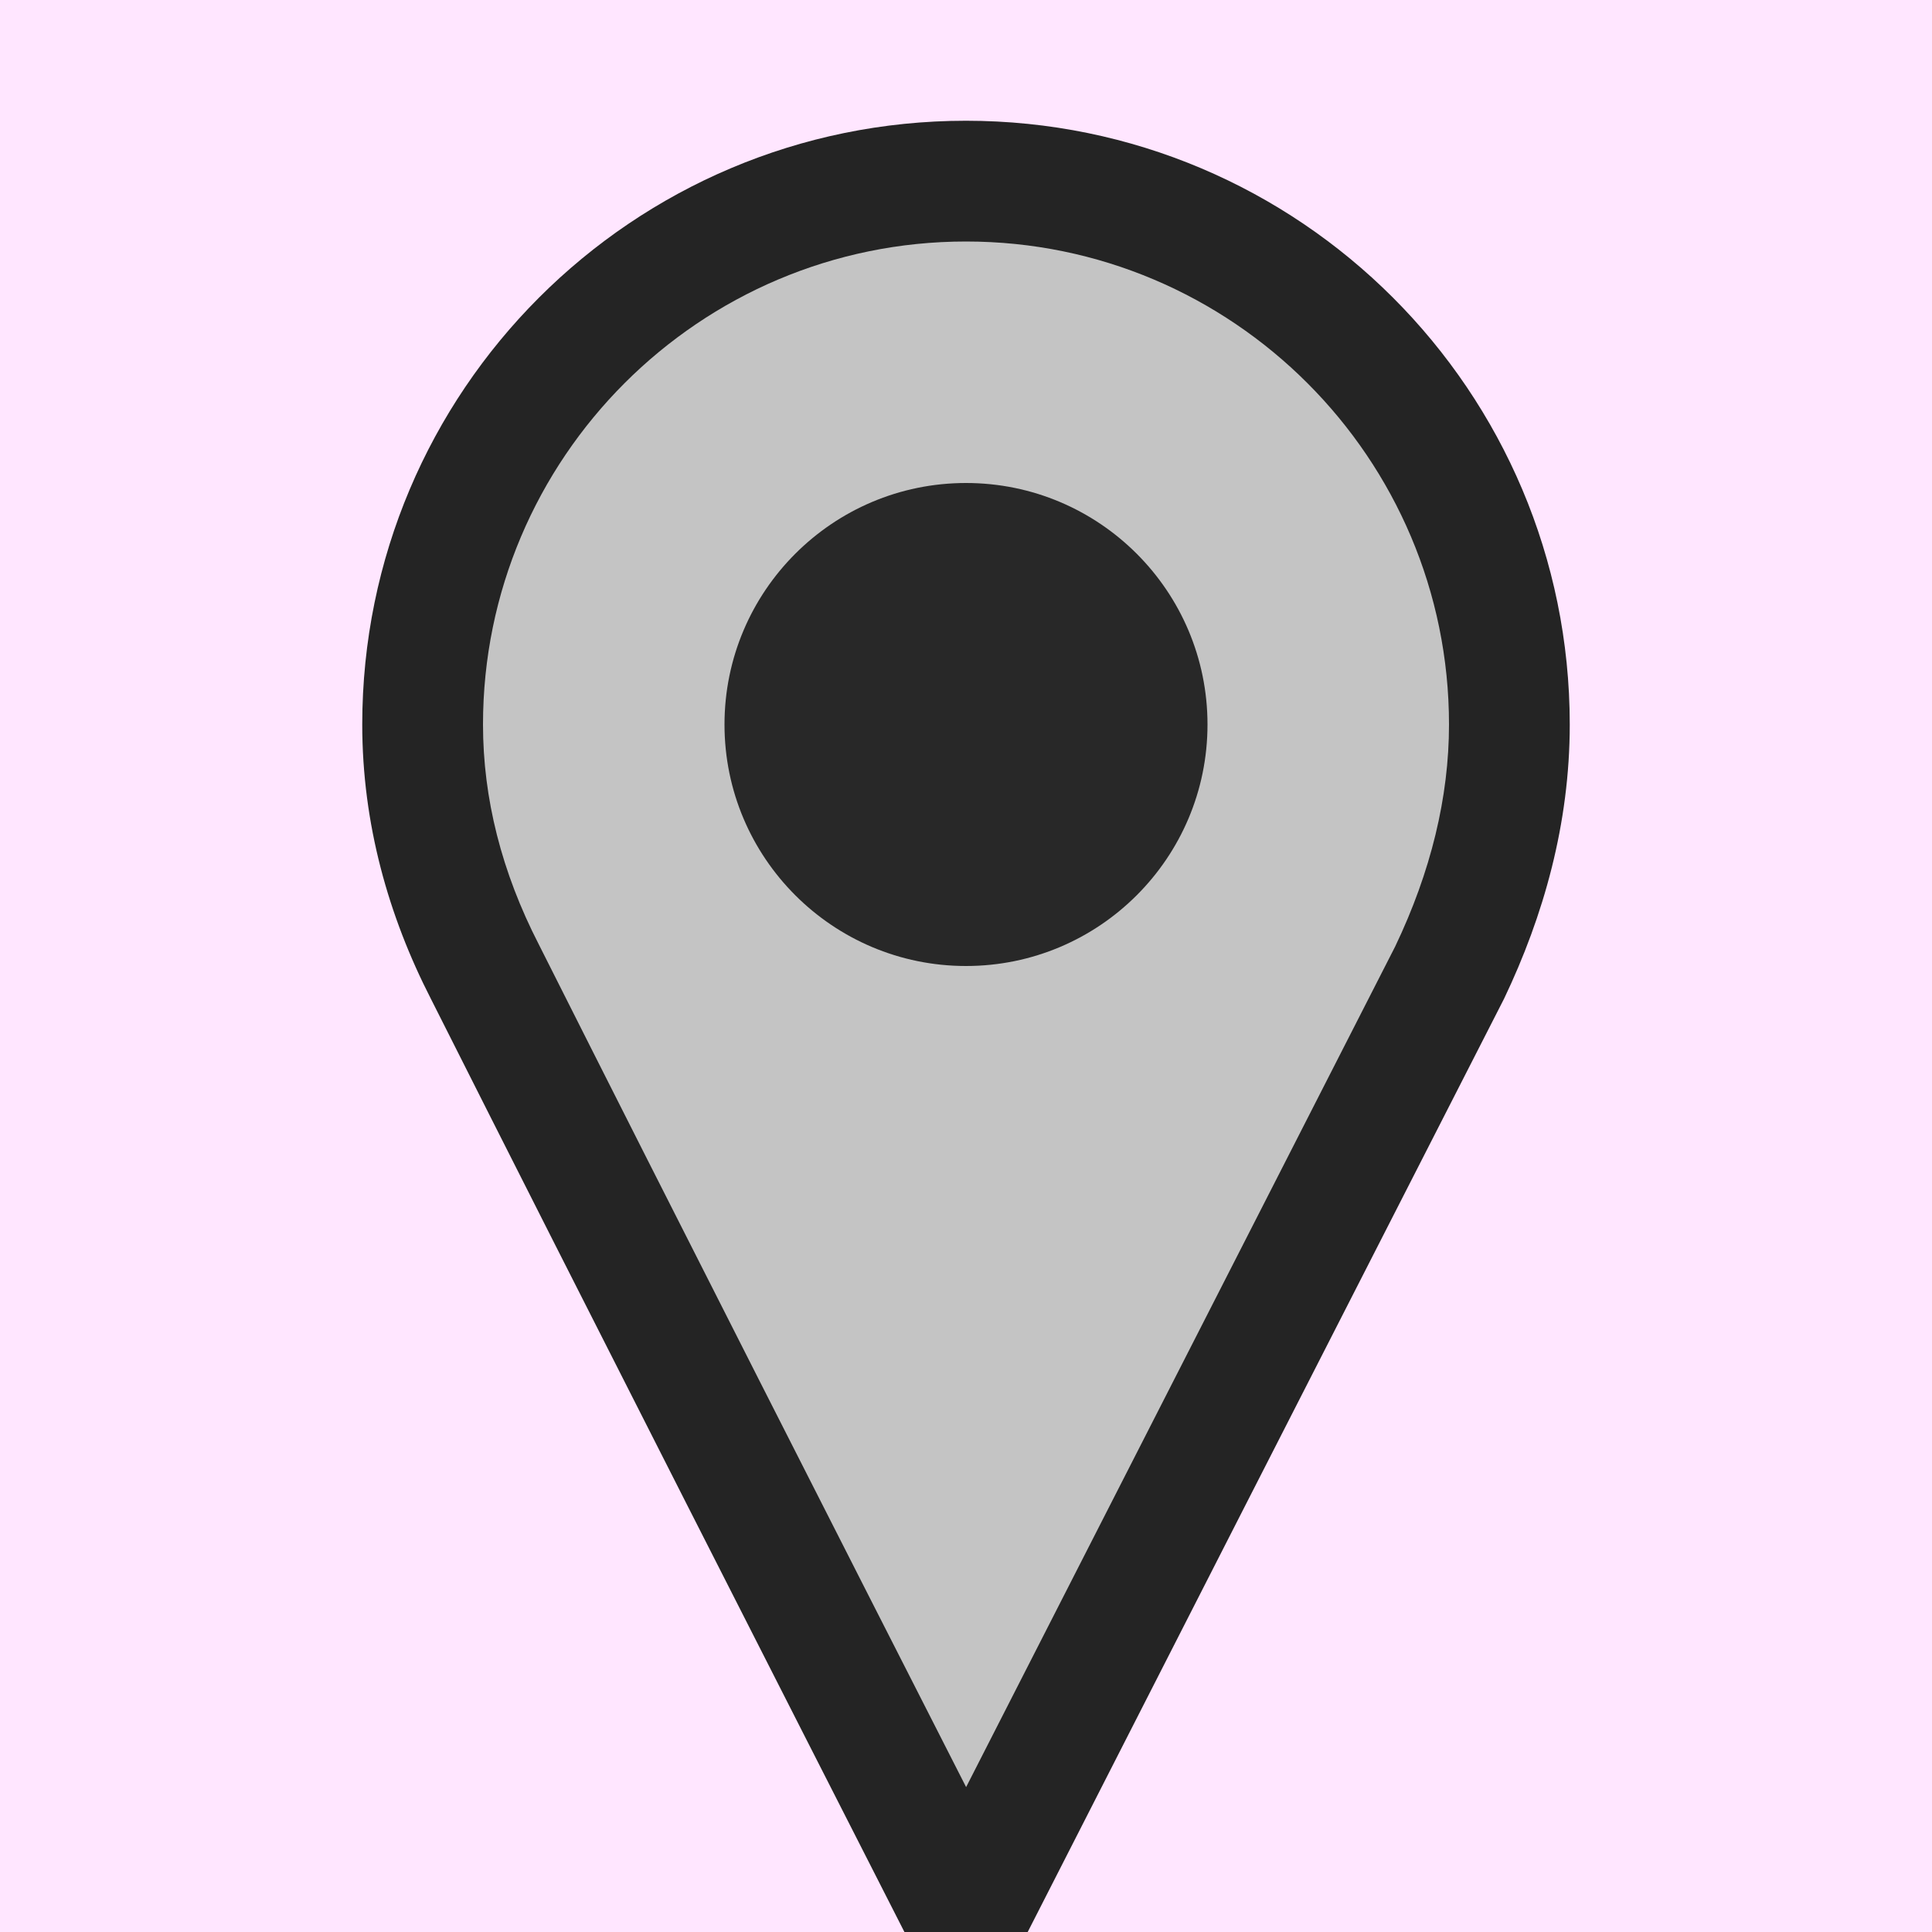 <svg ti:v='1' width='16' height='16' viewBox='0,0,16,16' xmlns='http://www.w3.org/2000/svg' xmlns:ti='urn:schemas-jetbrains-com:tisvg'><g><path fill-rule='evenodd' d='M0,0L16,0L16,16L0,16Z' fill='#FFFFFF' opacity='0'/><path fill-rule='evenodd' d='M16,16L0,16L0,0L16,0L16,16Z' fill='#FFE6FF'/><path fill-rule='evenodd' d='M7.49,16L8.511,16C9.371,14.312,11.15,10.827,12.456,8.271C12.783,7.586,13,6.822,13,6C13,3.238,10.761,1,8,1C5.238,1,3,3.238,3,6C3,6.822,3.217,7.586,3.568,8.271C4.855,10.827,6.63,14.312,7.49,16Z' fill='#242424'/><path fill-rule='evenodd' d='M8.001,14.8C7.065,12.964,5.578,10.039,4.462,7.821C4.154,7.222,4,6.612,4,6C4,3.794,5.794,2,8,2C10.206,2,12,3.794,12,6C12,6.601,11.85,7.22,11.554,7.839L8.001,14.8Z' fill='#C4C4C4'/><path fill-rule='evenodd' d='M10,6C10,7.104,9.104,8,8,8C6.896,8,6,7.104,6,6C6,4.896,6.896,4,8,4C9.104,4,10,4.896,10,6Z' fill='#282828'/></g></svg>